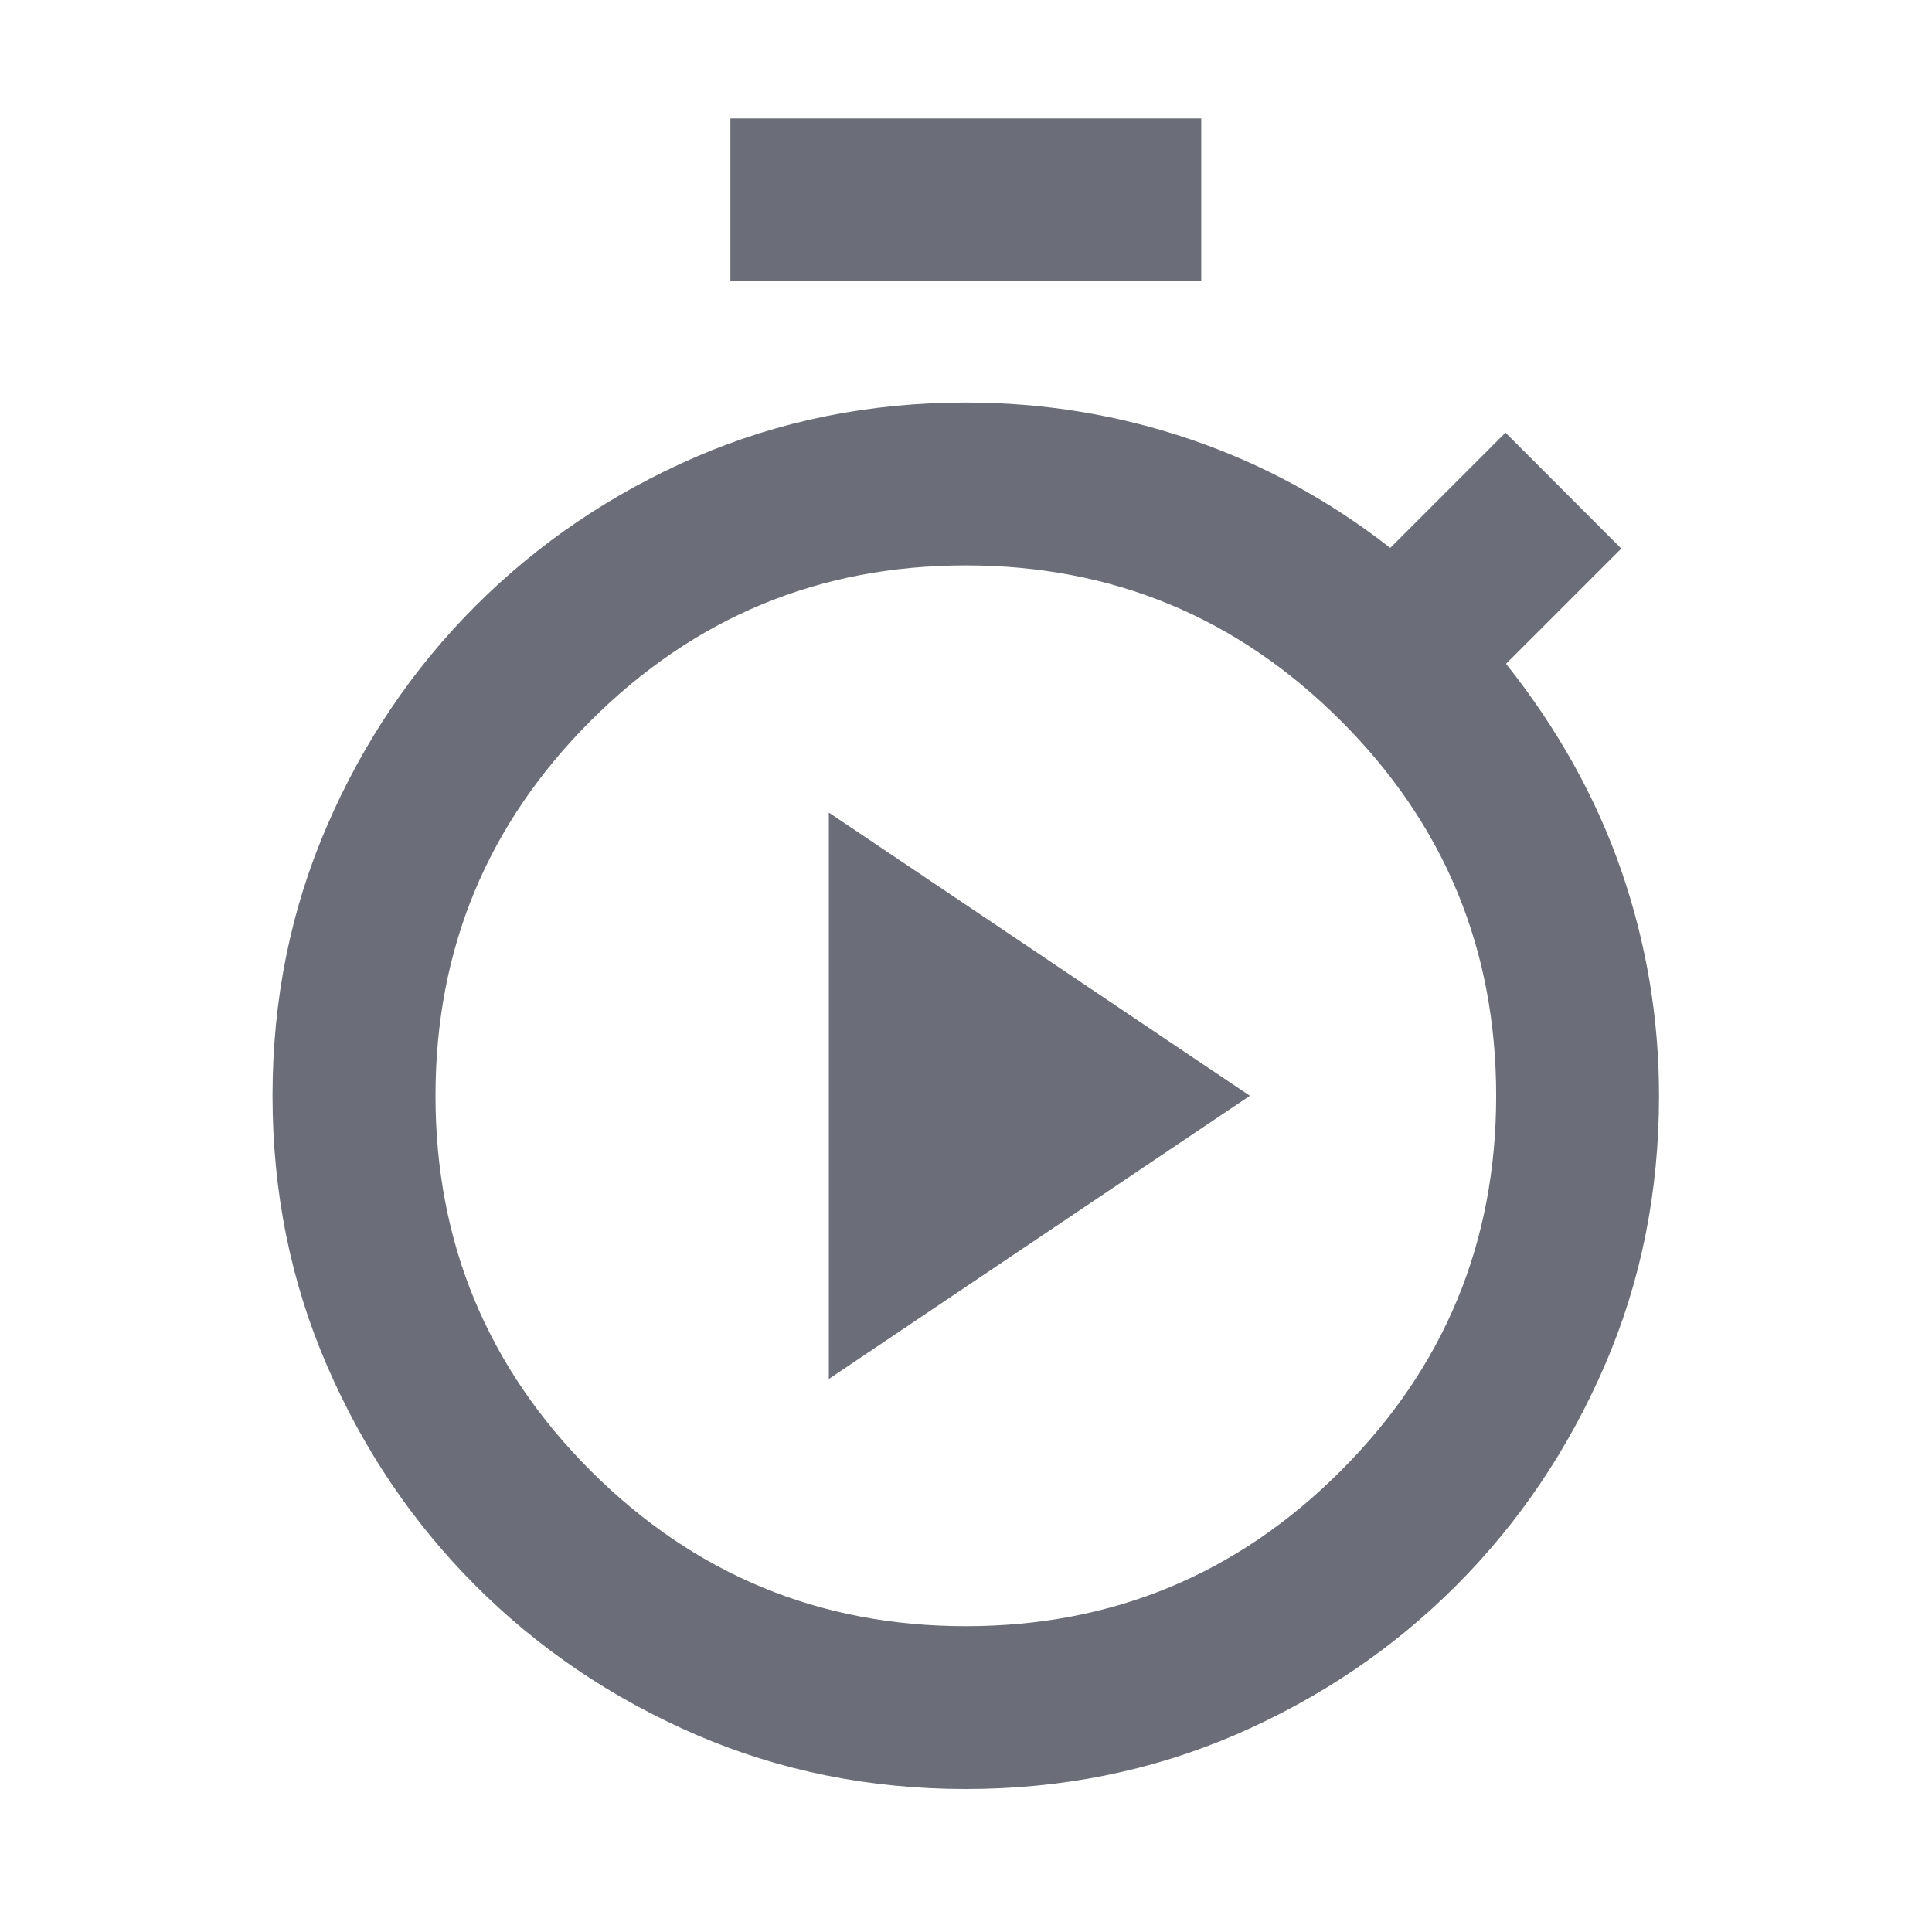<svg width="17" height="17" viewBox="0 0 17 17" fill="none" xmlns="http://www.w3.org/2000/svg">
<path d="M6.427 2.475V1.042H10.57V2.475H6.427ZM8.498 15.742C7.652 15.742 6.86 15.582 6.122 15.263C5.384 14.943 4.739 14.507 4.186 13.954C3.634 13.402 3.197 12.756 2.878 12.018C2.558 11.28 2.398 10.488 2.398 9.642C2.398 8.796 2.558 8.004 2.878 7.266C3.197 6.528 3.634 5.882 4.186 5.33C4.739 4.777 5.384 4.341 6.122 4.021C6.86 3.702 7.652 3.542 8.498 3.542C9.182 3.542 9.84 3.65 10.472 3.865C11.105 4.08 11.692 4.399 12.233 4.821L13.247 3.807L14.266 4.827L13.252 5.841C13.708 6.415 14.046 7.023 14.267 7.663C14.488 8.304 14.598 8.963 14.598 9.642C14.598 10.488 14.439 11.28 14.119 12.018C13.799 12.756 13.363 13.402 12.811 13.954C12.258 14.507 11.613 14.943 10.875 15.263C10.137 15.582 9.345 15.742 8.498 15.742ZM8.498 14.309C9.787 14.309 10.887 13.853 11.798 12.942C12.71 12.031 13.165 10.931 13.165 9.642C13.165 8.353 12.71 7.253 11.798 6.342C10.887 5.431 9.787 4.975 8.498 4.975C7.21 4.975 6.11 5.431 5.198 6.342C4.287 7.253 3.832 8.353 3.832 9.642C3.832 10.931 4.287 12.031 5.198 12.942C6.11 13.853 7.21 14.309 8.498 14.309ZM7.293 12.134L10.998 9.642L7.293 7.15V12.134Z" fill="#6B6E78"/>
</svg>
